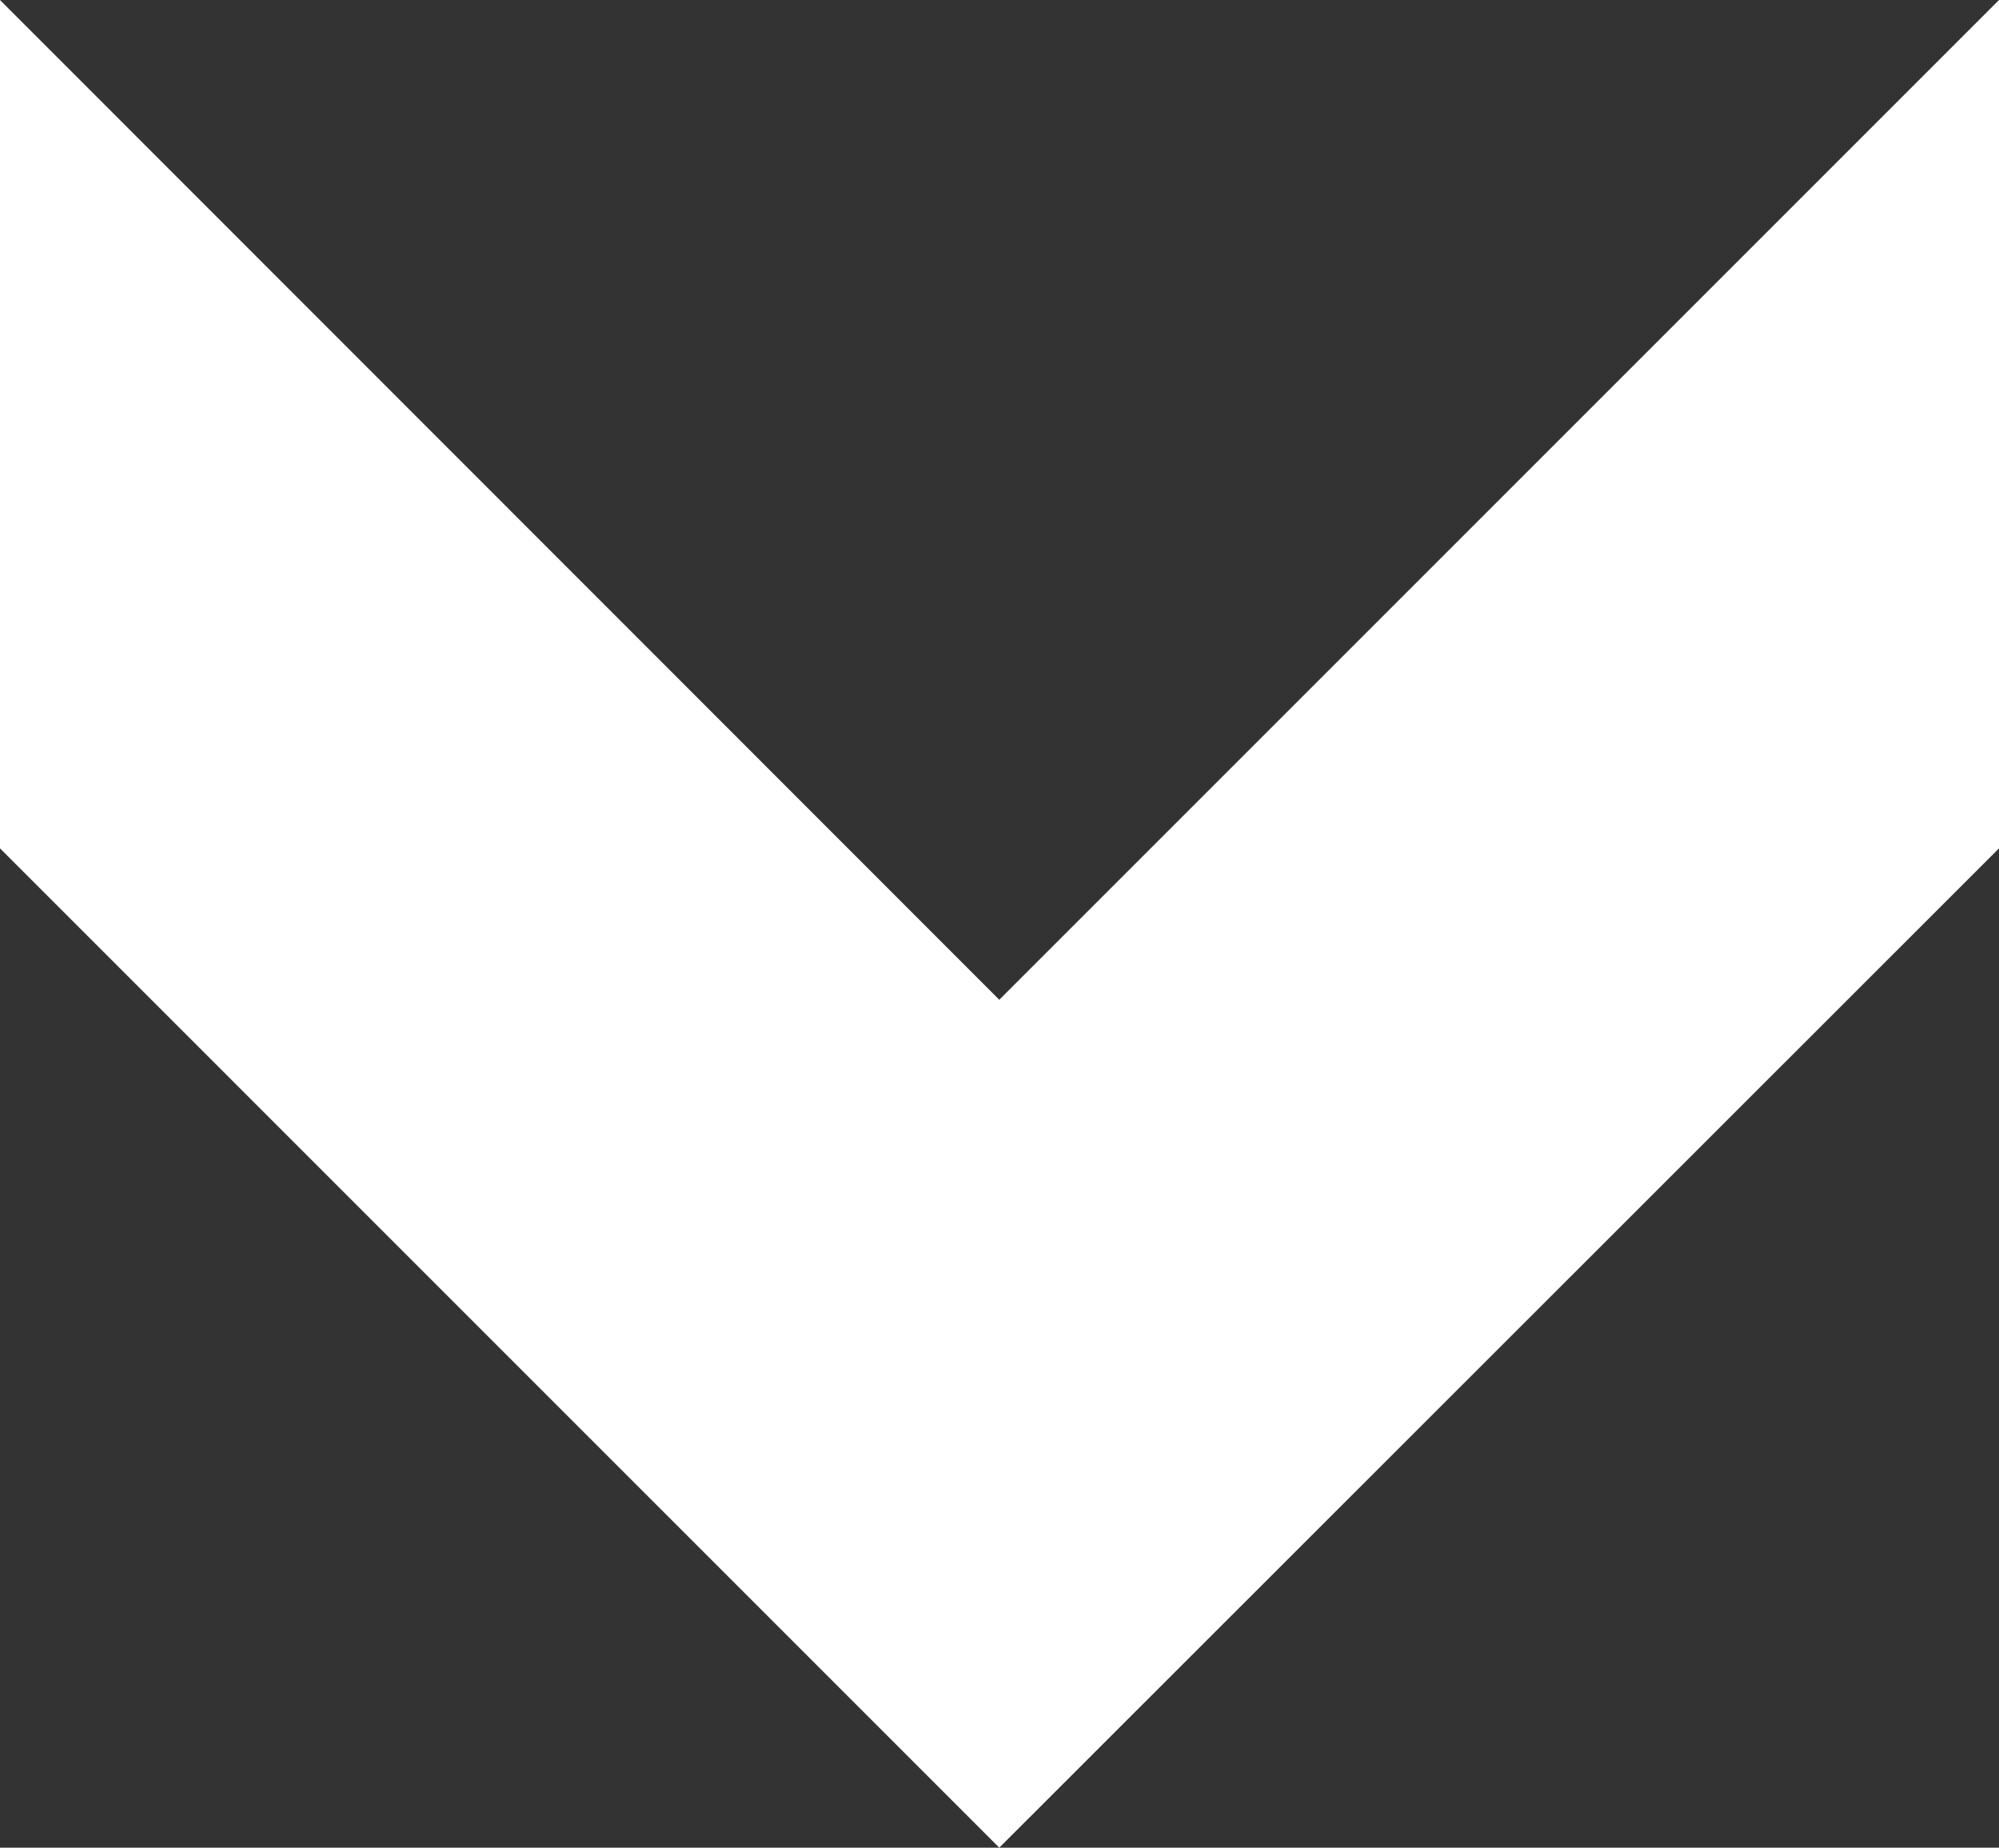 <svg width="198" height="183" viewBox="0 0 198 183" fill="none" xmlns="http://www.w3.org/2000/svg">
<rect x="0" y="0" width="198" height="183" fill="#333333" stroke="none"/>
<path d="M198 1.02759e-06L98.977 99.019L0 0L-4.36083e-07 84.026L98.977 183L198 84.026L198 1.02759e-06Z" fill="white"/>
</svg>
